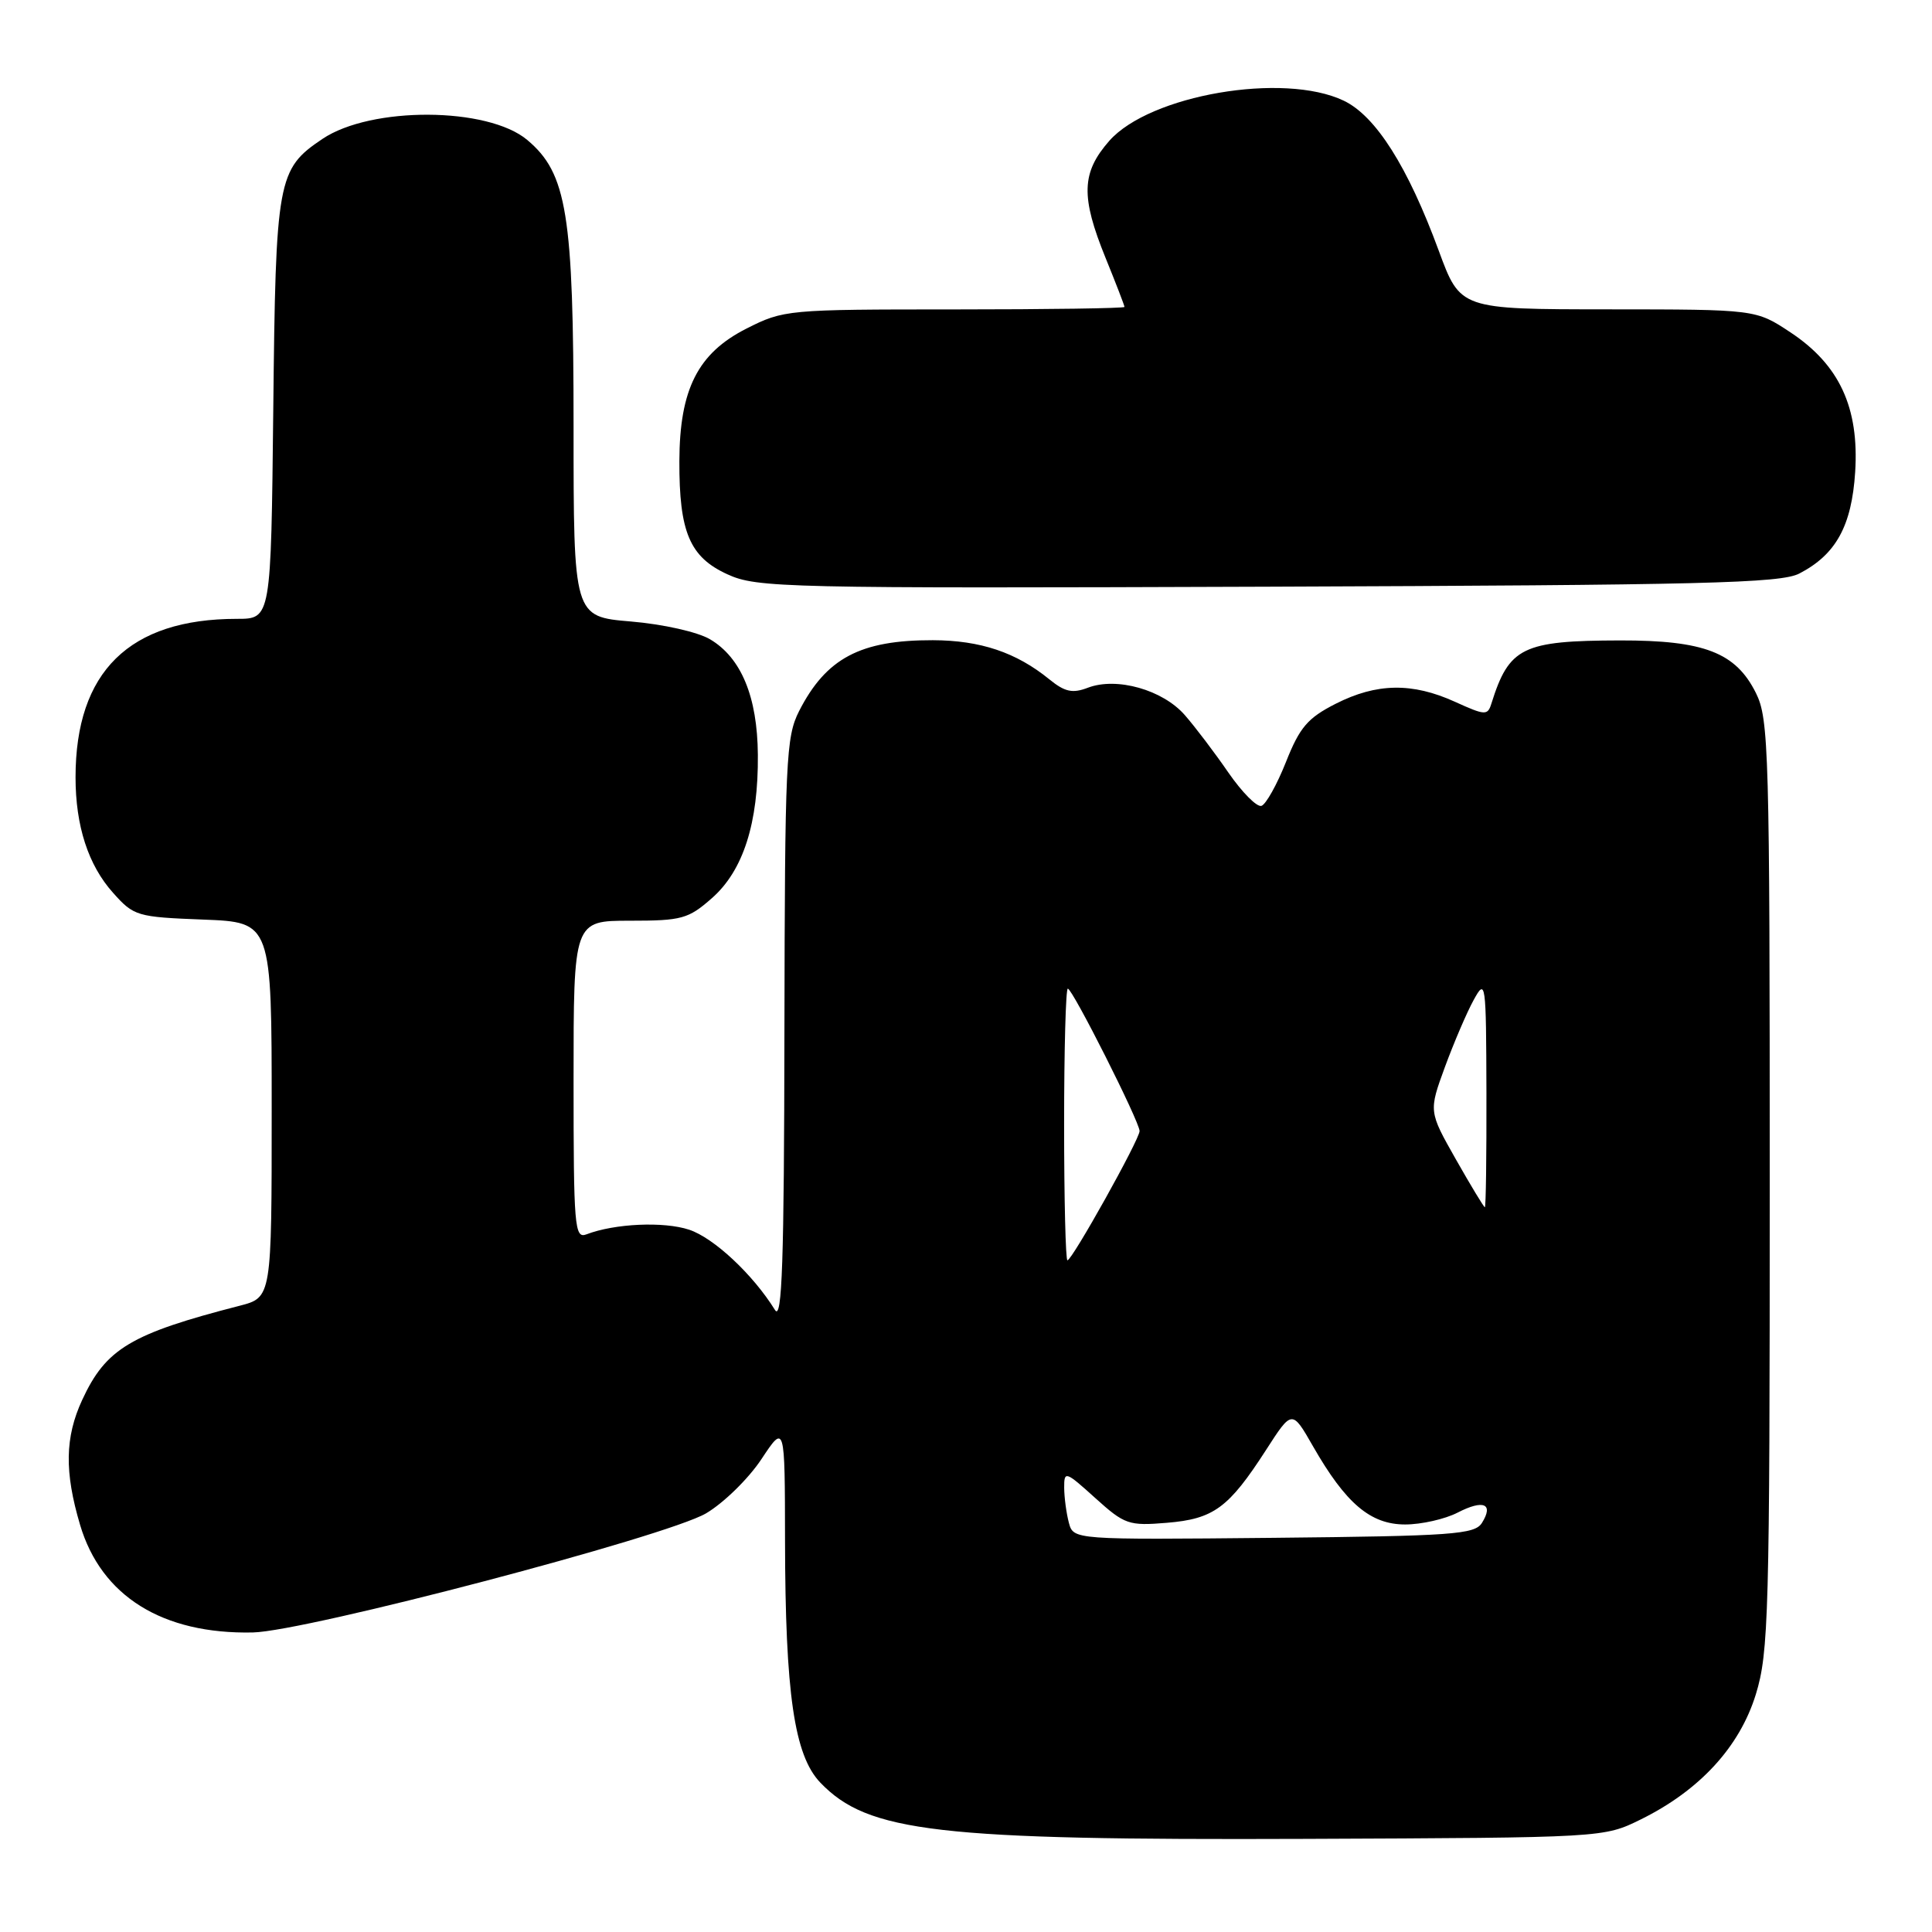 <?xml version="1.0" encoding="UTF-8" standalone="no"?>
<!DOCTYPE svg PUBLIC "-//W3C//DTD SVG 1.1//EN" "http://www.w3.org/Graphics/SVG/1.1/DTD/svg11.dtd" >
<svg xmlns="http://www.w3.org/2000/svg" xmlns:xlink="http://www.w3.org/1999/xlink" version="1.1" viewBox="0 0 256 256">
 <g >
 <path fill="currentColor"
d=" M 217.40 241.09 C 225.21 237.24 230.51 231.48 232.66 224.50 C 234.36 218.95 234.50 213.93 234.50 157.00 C 234.50 99.44 234.38 95.26 232.67 91.83 C 230.00 86.46 225.81 84.84 214.65 84.86 C 201.73 84.89 199.96 85.76 197.62 93.22 C 197.12 94.83 196.80 94.81 192.79 92.99 C 187.13 90.42 182.41 90.50 176.99 93.25 C 173.27 95.14 172.22 96.37 170.40 100.96 C 169.21 103.96 167.74 106.59 167.15 106.78 C 166.55 106.98 164.59 105.00 162.78 102.39 C 160.98 99.77 158.38 96.34 157.00 94.76 C 154.07 91.40 147.98 89.68 144.17 91.12 C 142.12 91.91 141.10 91.69 139.05 90.02 C 134.65 86.44 129.91 84.85 123.60 84.83 C 114.00 84.81 109.47 87.21 105.89 94.21 C 104.14 97.66 104.00 100.69 103.94 136.71 C 103.90 167.15 103.63 175.09 102.69 173.58 C 99.77 168.87 94.58 164.02 91.31 162.94 C 87.94 161.83 81.45 162.12 77.70 163.56 C 76.13 164.16 76.00 162.58 76.00 143.11 C 76.00 122.00 76.00 122.00 83.47 122.00 C 90.33 122.00 91.21 121.76 94.33 119.01 C 98.48 115.37 100.50 109.06 100.42 100.00 C 100.36 92.32 98.21 87.14 94.07 84.70 C 92.44 83.74 87.87 82.71 83.59 82.35 C 76.00 81.71 76.00 81.71 76.00 56.47 C 76.00 28.37 75.13 22.97 69.87 18.55 C 64.65 14.15 49.16 14.07 42.72 18.41 C 36.76 22.42 36.53 23.70 36.21 54.25 C 35.91 82.00 35.91 82.00 31.40 82.00 C 17.14 82.00 10.01 89.00 10.01 103.00 C 10.01 109.44 11.69 114.63 14.98 118.30 C 17.73 121.39 18.15 121.51 26.92 121.85 C 36.00 122.20 36.00 122.20 36.00 147.06 C 36.00 171.92 36.00 171.92 31.75 173.02 C 17.32 176.73 14.03 178.70 10.89 185.50 C 8.60 190.45 8.53 195.04 10.61 202.05 C 13.41 211.50 21.54 216.56 33.50 216.31 C 40.52 216.16 88.29 203.61 93.55 200.53 C 95.88 199.16 99.18 195.93 100.89 193.35 C 104.00 188.66 104.00 188.66 104.02 204.08 C 104.05 224.41 105.24 232.59 108.69 236.20 C 115.01 242.79 124.17 243.85 173.00 243.66 C 212.50 243.50 212.50 243.50 217.40 241.09 Z  M 238.41 76.00 C 243.27 73.49 245.36 69.70 245.82 62.54 C 246.36 54.01 243.73 48.34 237.26 44.05 C 232.66 41.00 232.66 41.00 213.08 40.99 C 193.50 40.98 193.50 40.98 190.65 33.24 C 186.55 22.09 182.30 15.37 178.05 13.34 C 170.07 9.53 152.34 12.58 146.98 18.67 C 143.29 22.88 143.19 26.05 146.50 34.19 C 147.88 37.58 149.00 40.49 149.00 40.67 C 149.00 40.85 138.86 41.00 126.47 41.00 C 104.29 41.00 103.85 41.04 98.89 43.55 C 92.47 46.81 90.05 51.58 90.02 61.10 C 89.99 70.51 91.39 73.82 96.39 76.10 C 100.30 77.89 103.79 77.97 168.00 77.74 C 225.71 77.53 235.92 77.28 238.41 76.00 Z  M 141.63 201.77 C 141.30 200.52 141.02 198.44 141.01 197.13 C 141.00 194.87 141.18 194.93 145.13 198.50 C 149.02 202.01 149.56 202.20 154.61 201.78 C 160.82 201.27 162.80 199.81 167.75 192.14 C 171.20 186.78 171.20 186.78 173.98 191.64 C 178.32 199.22 181.59 202.00 186.19 202.00 C 188.34 202.00 191.47 201.29 193.14 200.43 C 196.57 198.66 197.96 199.25 196.36 201.80 C 195.40 203.32 192.47 203.53 168.76 203.77 C 142.24 204.03 142.24 204.03 141.63 201.77 Z  M 141.00 149.00 C 141.00 139.10 141.22 131.00 141.49 131.00 C 142.11 131.00 151.00 148.64 151.00 149.87 C 151.00 150.98 142.06 167.00 141.44 167.00 C 141.20 167.00 141.00 158.90 141.00 149.00 Z  M 192.90 153.60 C 189.31 147.26 189.31 147.26 191.46 141.38 C 192.65 138.15 194.36 134.15 195.27 132.50 C 196.86 129.60 196.92 130.02 196.96 144.75 C 196.98 153.14 196.89 159.99 196.75 159.97 C 196.61 159.95 194.88 157.09 192.90 153.60 Z "/>
</g>
</svg>